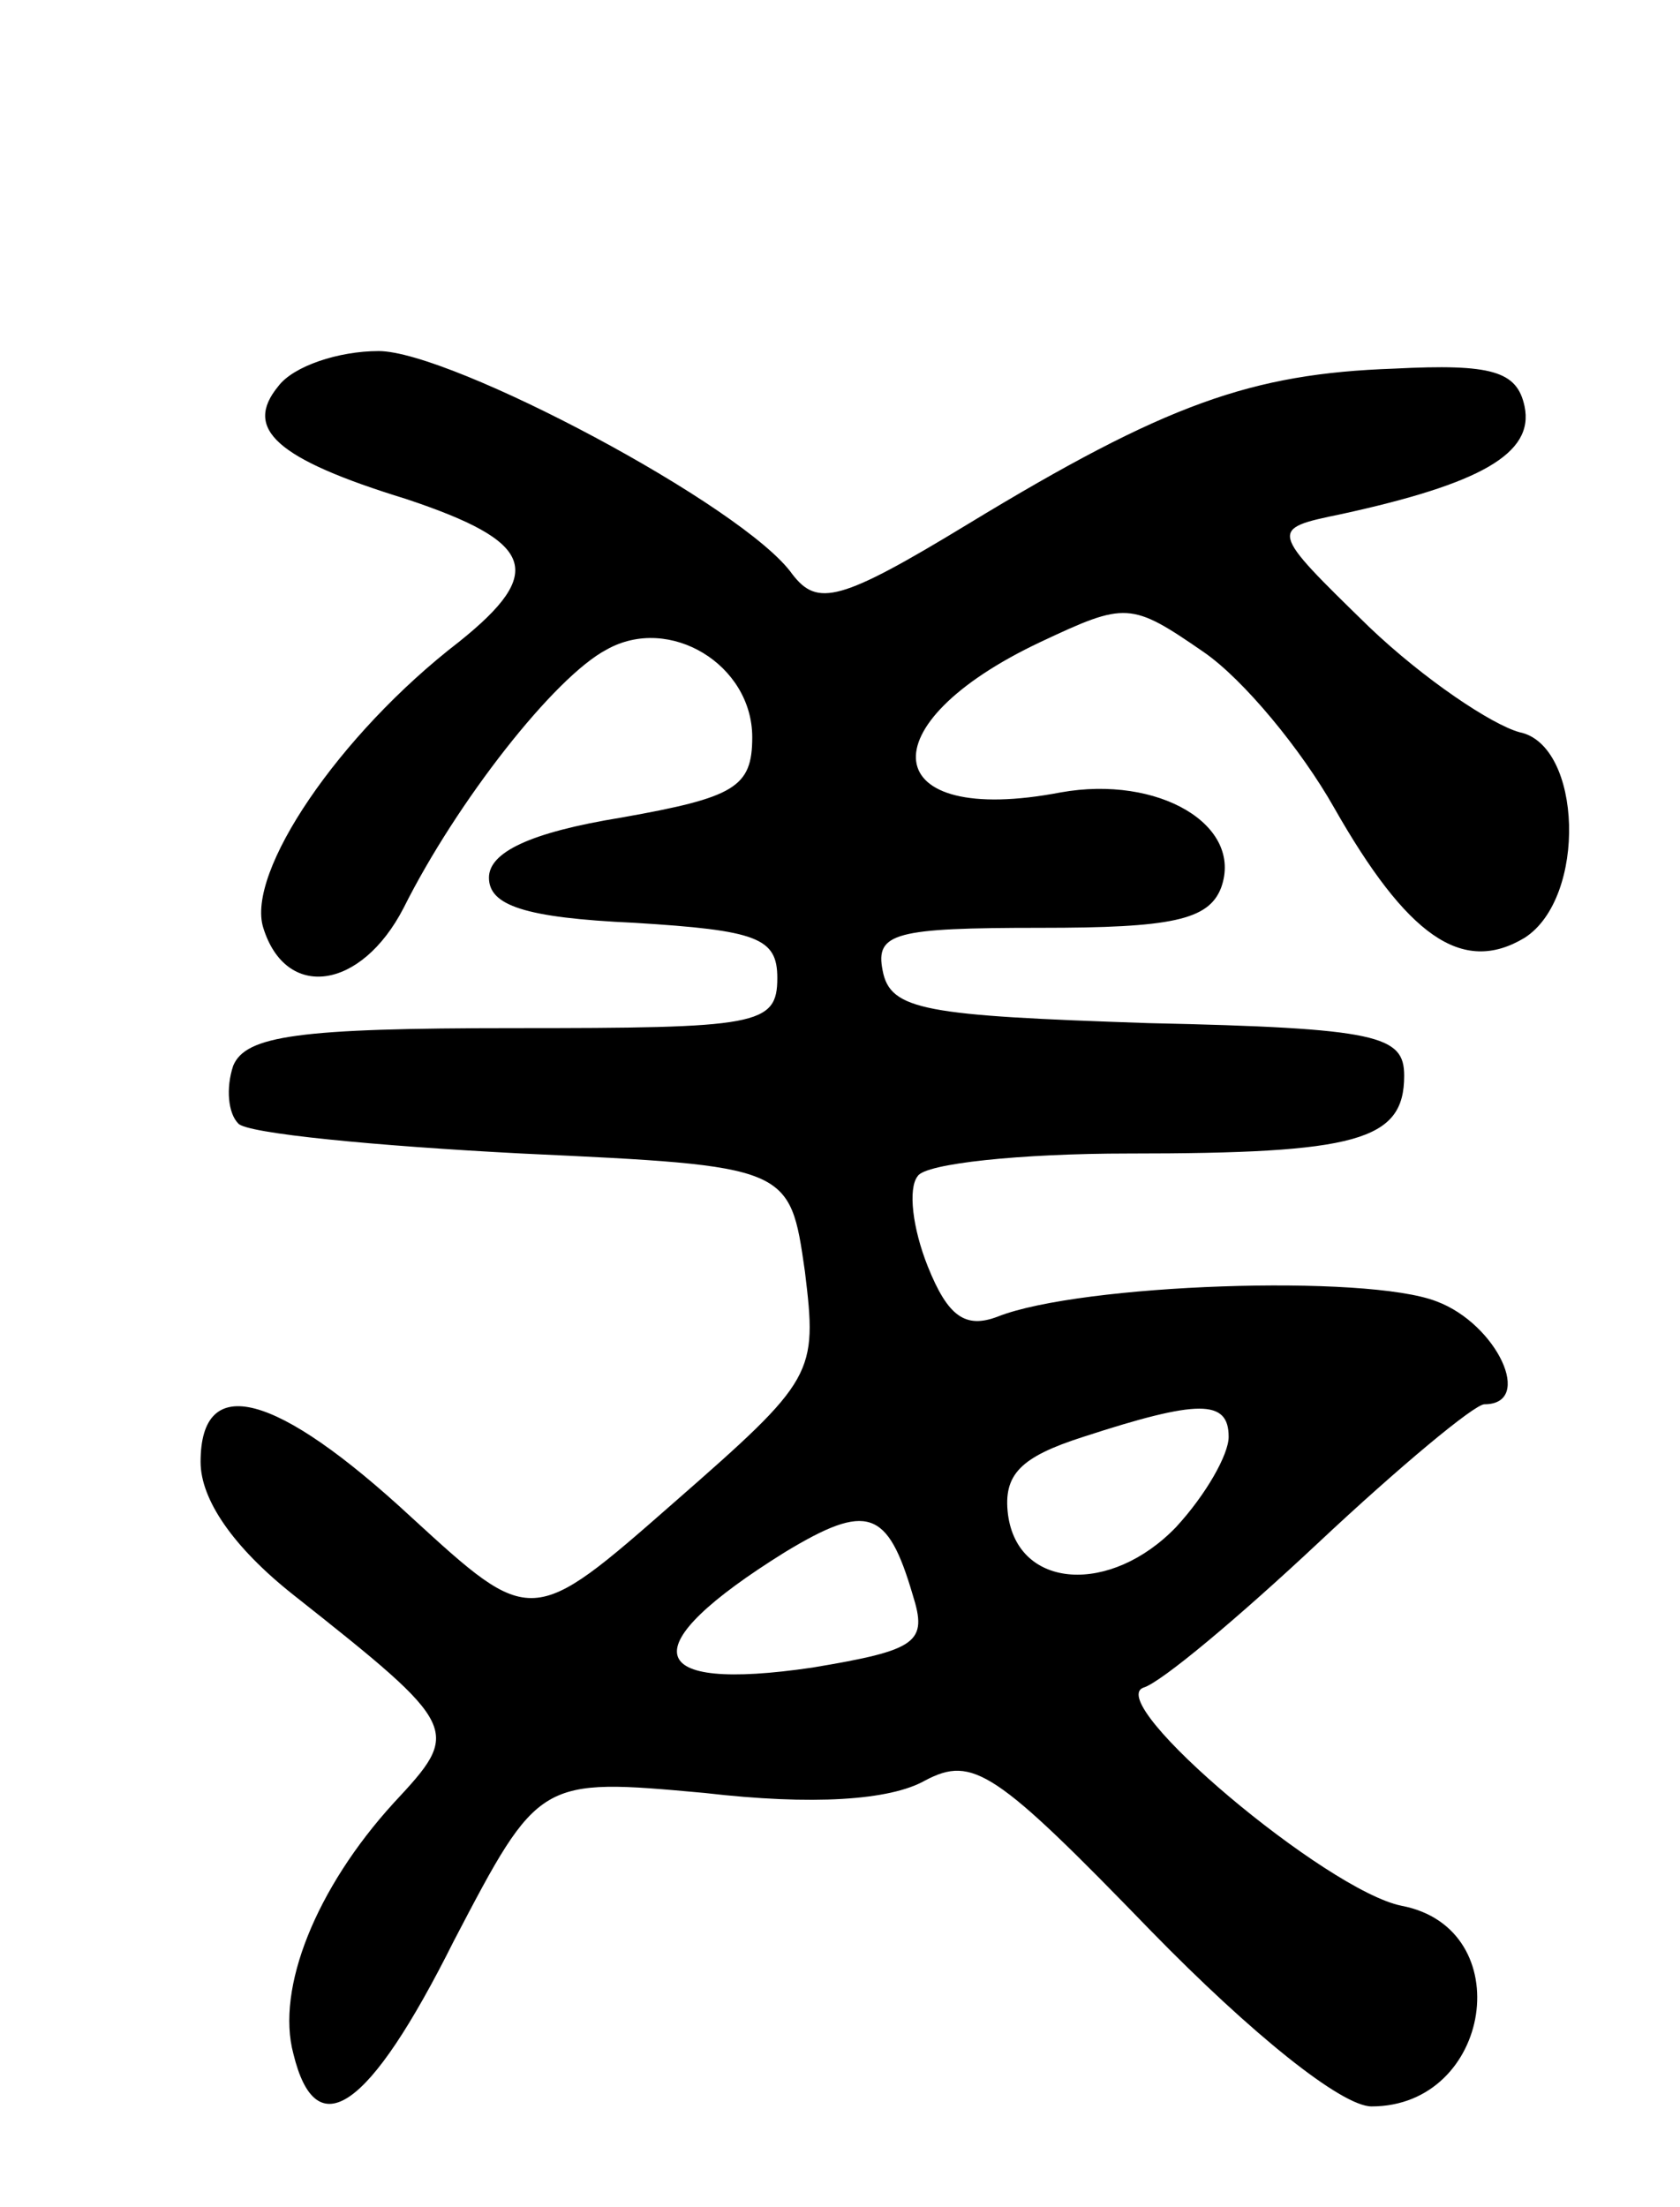 <svg version="1.0" xmlns="http://www.w3.org/2000/svg"
 width="67pt" height="88pt" viewBox="0 0 67 88"
 preserveAspectRatio="xMidYMid meet">
<g transform="translate(0,88) scale(0.1,-0.1)"
fill="#000000" stroke="none">
<path d="M111 726 c-14 -17 -1 -29 51 -45 51 -17 56 -29 21 -57 -48 -37 -85
-92 -78 -114 9 -29 39 -25 56 8 21 42 60 92 81 103 25 14 58 -6 58 -35 0 -20
-7 -24 -52 -32 -37 -6 -53 -14 -53 -24 0 -11 14 -16 58 -18 49 -3 57 -6 57
-22 0 -19 -8 -20 -105 -20 -86 0 -107 -3 -112 -15 -3 -9 -2 -19 2 -23 3 -4 55
-9 113 -12 107 -5 107 -5 113 -47 5 -41 4 -43 -52 -92 -57 -50 -57 -50 -105
-6 -54 50 -84 58 -84 22 0 -15 13 -34 37 -53 67 -53 67 -54 40 -83 -31 -34
-47 -74 -40 -100 9 -37 30 -23 64 45 34 65 34 65 100 59 43 -5 74 -3 88 5 19
10 28 4 90 -60 40 -41 76 -70 88 -70 48 0 59 71 12 80 -30 6 -119 81 -103 87
7 2 38 28 70 58 32 30 62 55 66 55 20 0 5 32 -19 41 -28 11 -142 7 -175 -6
-13 -5 -20 0 -28 20 -6 15 -8 31 -4 36 3 5 41 9 84 9 91 0 110 5 110 31 0 16
-10 19 -102 21 -89 3 -103 5 -106 21 -3 15 5 17 63 17 52 0 67 3 72 16 9 25
-25 45 -64 38 -73 -14 -78 27 -8 60 34 16 36 16 65 -4 16 -11 39 -39 52 -62
29 -51 51 -67 76 -52 25 16 23 77 -2 82 -11 3 -38 21 -60 42 -40 39 -40 39
-11 45 55 12 77 24 73 43 -3 14 -13 17 -52 15 -57 -2 -91 -14 -170 -62 -51
-31 -60 -33 -70 -20 -19 27 -136 89 -165 89 -16 0 -34 -6 -40 -14z m379 -419
c0 -7 -9 -23 -21 -36 -26 -27 -63 -25 -67 5 -2 16 5 23 30 31 46 15 58 15 58
0z m-126 -63 c6 -19 2 -22 -40 -29 -68 -10 -72 8 -11 46 33 20 41 17 51 -17z"/>
</g>
</svg>
